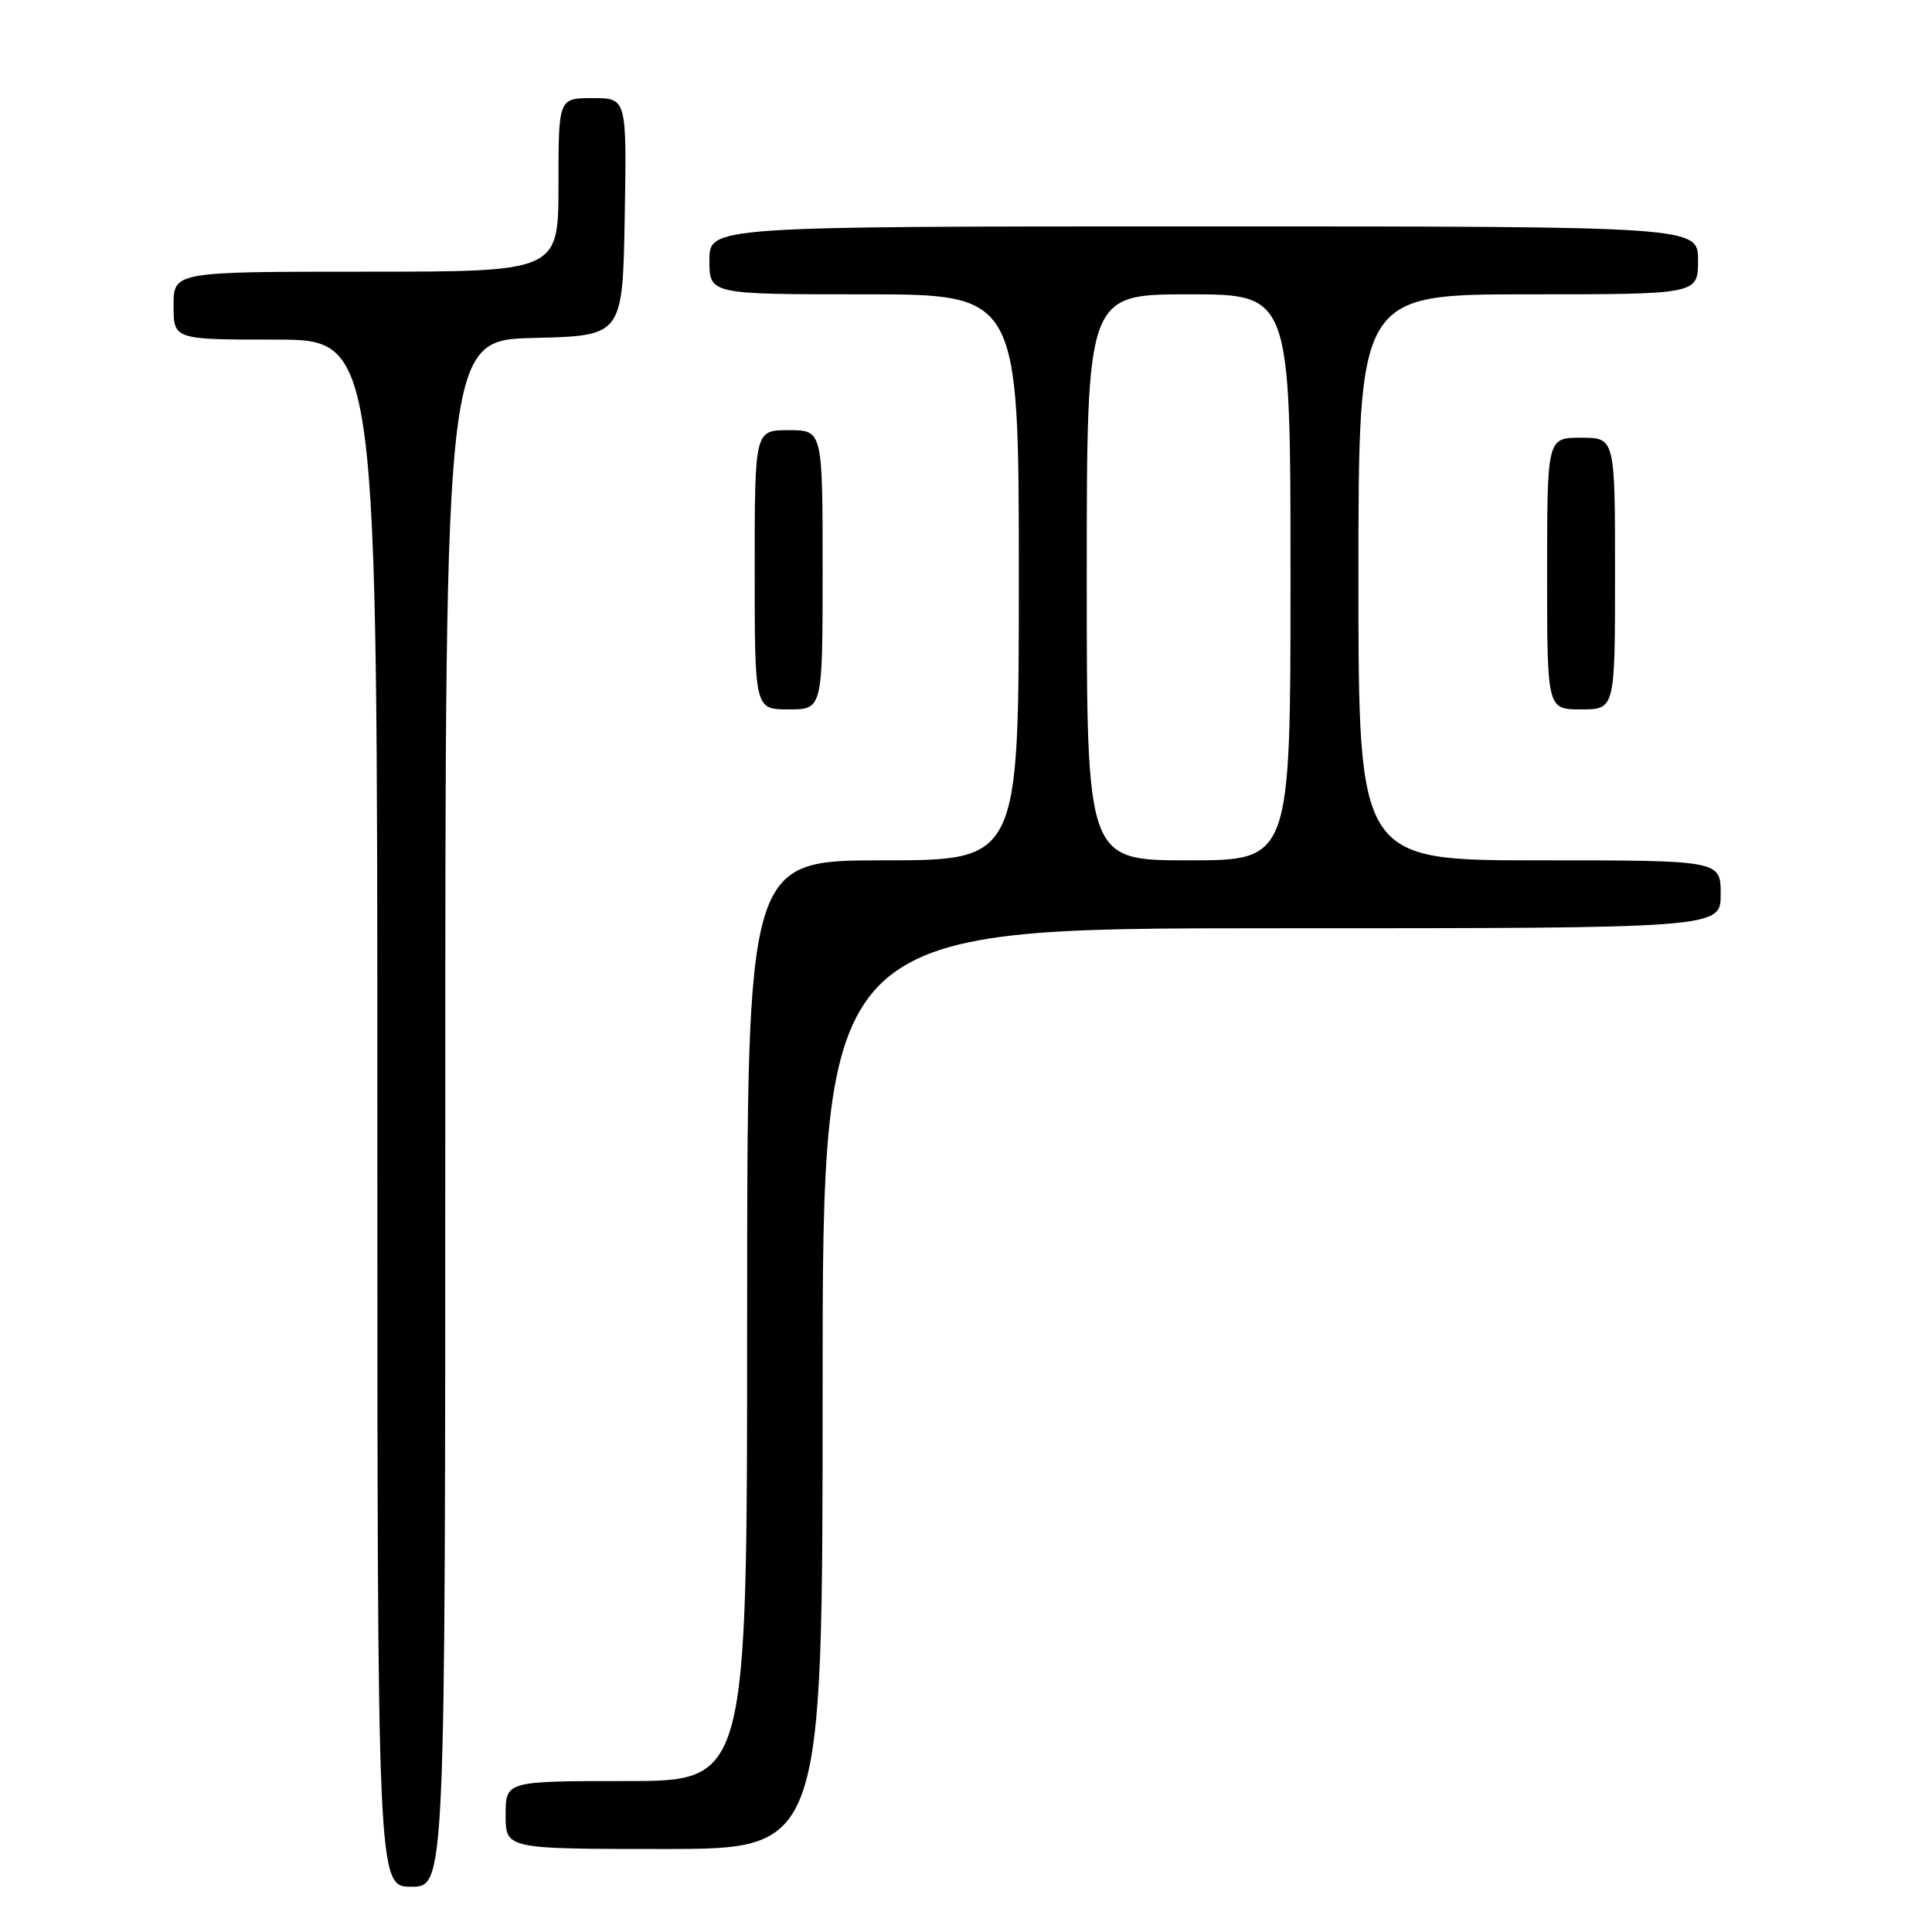 <?xml version="1.0" encoding="UTF-8" standalone="no"?>
<!DOCTYPE svg PUBLIC "-//W3C//DTD SVG 1.1//EN" "http://www.w3.org/Graphics/SVG/1.1/DTD/svg11.dtd" >
<svg xmlns="http://www.w3.org/2000/svg" xmlns:xlink="http://www.w3.org/1999/xlink" version="1.1" viewBox="0 0 256 256">
 <g >
 <path fill="currentColor"
d=" M 59.00 147.53 C 59.00 45.06 59.00 45.06 70.75 44.78 C 82.50 44.50 82.50 44.50 82.78 28.75 C 83.05 13.00 83.05 13.00 78.53 13.00 C 74.00 13.00 74.00 13.00 74.00 24.50 C 74.00 36.00 74.00 36.00 48.50 36.00 C 23.00 36.00 23.00 36.00 23.00 40.50 C 23.00 45.00 23.00 45.00 36.50 45.00 C 50.00 45.00 50.00 45.00 50.00 147.50 C 50.00 250.00 50.00 250.00 54.50 250.00 C 59.00 250.00 59.00 250.00 59.00 147.53 Z  M 109.00 184.00 C 109.00 123.00 109.00 123.00 168.50 123.00 C 228.00 123.00 228.00 123.00 228.00 118.50 C 228.00 114.00 228.00 114.00 204.00 114.00 C 180.00 114.00 180.00 114.00 180.00 76.50 C 180.00 39.00 180.00 39.00 202.50 39.00 C 225.00 39.00 225.00 39.00 225.00 34.50 C 225.00 30.00 225.00 30.00 159.50 30.00 C 94.00 30.00 94.00 30.00 94.00 34.50 C 94.00 39.00 94.00 39.00 114.50 39.00 C 135.00 39.00 135.00 39.00 135.00 76.50 C 135.00 114.00 135.00 114.00 117.00 114.00 C 99.00 114.00 99.00 114.00 99.00 175.00 C 99.00 236.00 99.00 236.00 83.00 236.00 C 67.00 236.00 67.00 236.00 67.00 240.50 C 67.00 245.00 67.00 245.00 88.00 245.00 C 109.00 245.00 109.00 245.00 109.00 184.00 Z  M 109.00 75.50 C 109.00 57.00 109.00 57.00 104.50 57.00 C 100.00 57.00 100.00 57.00 100.00 75.50 C 100.00 94.00 100.00 94.00 104.50 94.00 C 109.00 94.00 109.00 94.00 109.00 75.50 Z  M 214.00 76.00 C 214.00 58.00 214.00 58.00 209.50 58.00 C 205.00 58.00 205.00 58.00 205.00 76.00 C 205.00 94.00 205.00 94.00 209.50 94.00 C 214.00 94.00 214.00 94.00 214.00 76.00 Z  M 144.00 76.50 C 144.00 39.00 144.00 39.00 157.50 39.00 C 171.00 39.00 171.00 39.00 171.00 76.50 C 171.00 114.00 171.00 114.00 157.50 114.00 C 144.00 114.00 144.00 114.00 144.00 76.50 Z "/>
</g>
</svg>